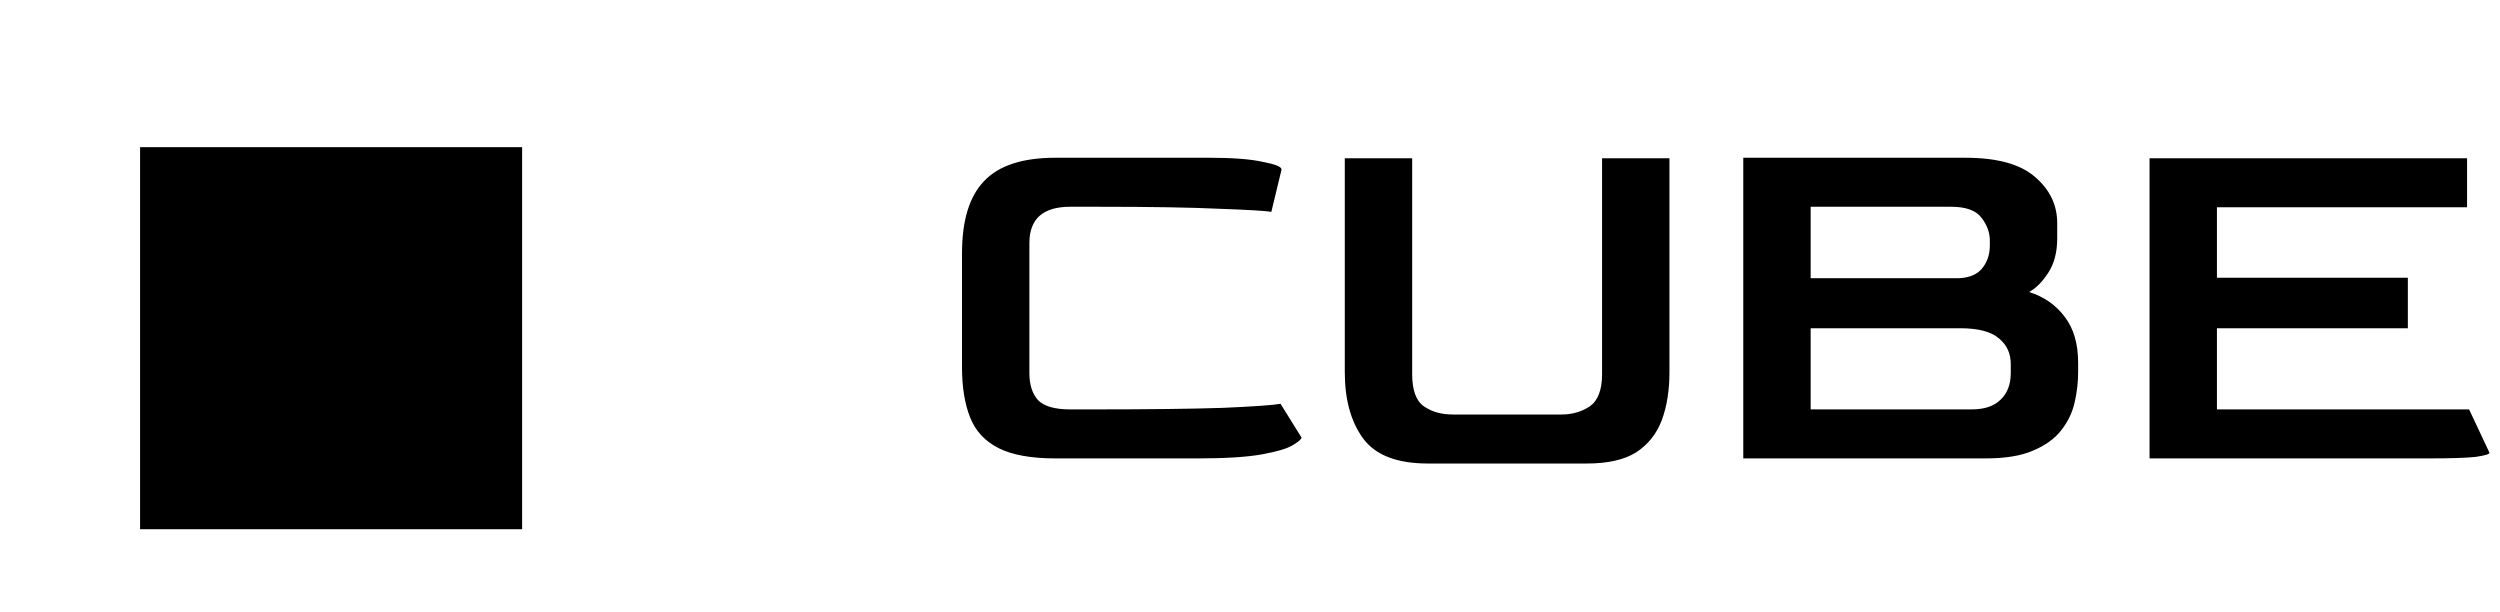 <svg width="1058" height="259" viewBox="0 0 1058 259" fill="none" xmlns="http://www.w3.org/2000/svg">
<rect x="32.461" y="35.336" width="192.074" height="191.326" rx="30" fill="white"/>
<rect y="3" width="257" height="256" rx="30" fill="white"/>
<g filter="url(#filter0_d_759_4544)">
<rect x="32.336" y="35.336" width="161.684" height="161.684" fill="black"/>
</g>
<path d="M446.655 194C436.43 194 428.437 192.56 422.676 189.679C416.915 186.799 412.883 182.479 410.578 176.718C408.274 170.957 407.122 163.828 407.122 155.331V107.157C407.122 93.331 410.218 83.178 416.411 76.697C422.604 70.072 432.685 66.76 446.655 66.76H511.679C521.616 66.76 529.177 67.336 534.362 68.488C539.691 69.496 542.355 70.576 542.355 71.728L538.034 89.659C535.586 89.227 528.313 88.795 516.216 88.363C504.262 87.787 486.836 87.499 463.937 87.499H452.92C441.398 87.499 435.638 92.611 435.638 102.836V157.923C435.638 162.82 436.862 166.637 439.31 169.373C441.902 171.965 446.439 173.261 452.92 173.261H461.777C485.684 173.261 504.19 173.045 517.296 172.613C530.546 172.037 538.755 171.461 541.923 170.885L550.78 185.143C550.78 185.863 549.556 186.943 547.108 188.383C544.803 189.823 540.483 191.12 534.146 192.272C527.809 193.424 518.664 194 506.71 194H446.655ZM604.33 196.16C591.224 196.16 582.079 192.632 576.894 185.575C571.709 178.518 569.117 169.157 569.117 157.491V66.976H597.633V158.355C597.633 165.124 599.289 169.661 602.601 171.965C605.914 174.27 610.018 175.422 614.915 175.422H660.713C665.321 175.422 669.354 174.27 672.81 171.965C676.267 169.517 677.995 164.98 677.995 158.355V66.976H706.51V157.491C706.51 165.268 705.43 172.037 703.27 177.798C701.11 183.559 697.509 188.095 692.469 191.408C687.428 194.576 680.443 196.16 671.514 196.16H604.33ZM737.753 194V66.76H831.725C845.263 66.76 855.128 69.496 861.321 74.969C867.514 80.298 870.61 86.778 870.61 94.411V100.892C870.61 106.797 869.314 111.694 866.722 115.582C864.273 119.327 861.609 121.991 858.729 123.575C865.065 125.591 870.106 129.12 873.851 134.16C877.595 139.057 879.467 145.538 879.467 153.603V157.491C879.467 161.812 878.963 166.132 877.955 170.453C876.947 174.774 875.003 178.734 872.122 182.335C869.386 185.791 865.426 188.599 860.241 190.76C855.2 192.92 848.575 194 840.366 194H737.753ZM766.269 117.742H827.189C832.229 117.886 835.974 116.662 838.422 114.07C840.87 111.334 842.095 107.949 842.095 103.917V101.756C842.095 98.444 840.942 95.275 838.638 92.251C836.334 89.083 832.013 87.499 825.676 87.499H766.269V117.742ZM766.269 173.261H834.318C839.79 173.261 843.895 171.893 846.631 169.157C849.512 166.421 850.952 162.676 850.952 157.923V154.035C850.952 149.57 849.295 145.97 845.983 143.234C842.671 140.353 837.198 138.913 829.565 138.913H766.269V173.261ZM909.689 194V66.976H1044.06V87.715H938.205V117.526H1019V138.913H938.205V173.261H1044.92L1053.56 191.624C1053.56 192.2 1051.62 192.776 1047.73 193.352C1043.84 193.784 1037.15 194 1027.64 194H909.689Z" fill="black"/>
<defs>
<filter id="filter0_d_759_4544" x="32.336" y="35.336" width="194.024" height="194.02" filterUnits="userSpaceOnUse" color-interpolation-filters="sRGB">
<feFlood flood-opacity="0" result="BackgroundImageFix"/>
<feColorMatrix in="SourceAlpha" type="matrix" values="0 0 0 0 0 0 0 0 0 0 0 0 0 0 0 0 0 0 127 0" result="hardAlpha"/>
<feOffset dx="26.947" dy="26.947"/>
<feGaussianBlur stdDeviation="2.695"/>
<feComposite in2="hardAlpha" operator="out"/>
<feColorMatrix type="matrix" values="0 0 0 0 0 0 0 0 0 0 0 0 0 0 0 0 0 0 0.25 0"/>
<feBlend mode="normal" in2="BackgroundImageFix" result="effect1_dropShadow_759_4544"/>
<feBlend mode="normal" in="SourceGraphic" in2="effect1_dropShadow_759_4544" result="shape"/>
</filter>
</defs>
</svg>
